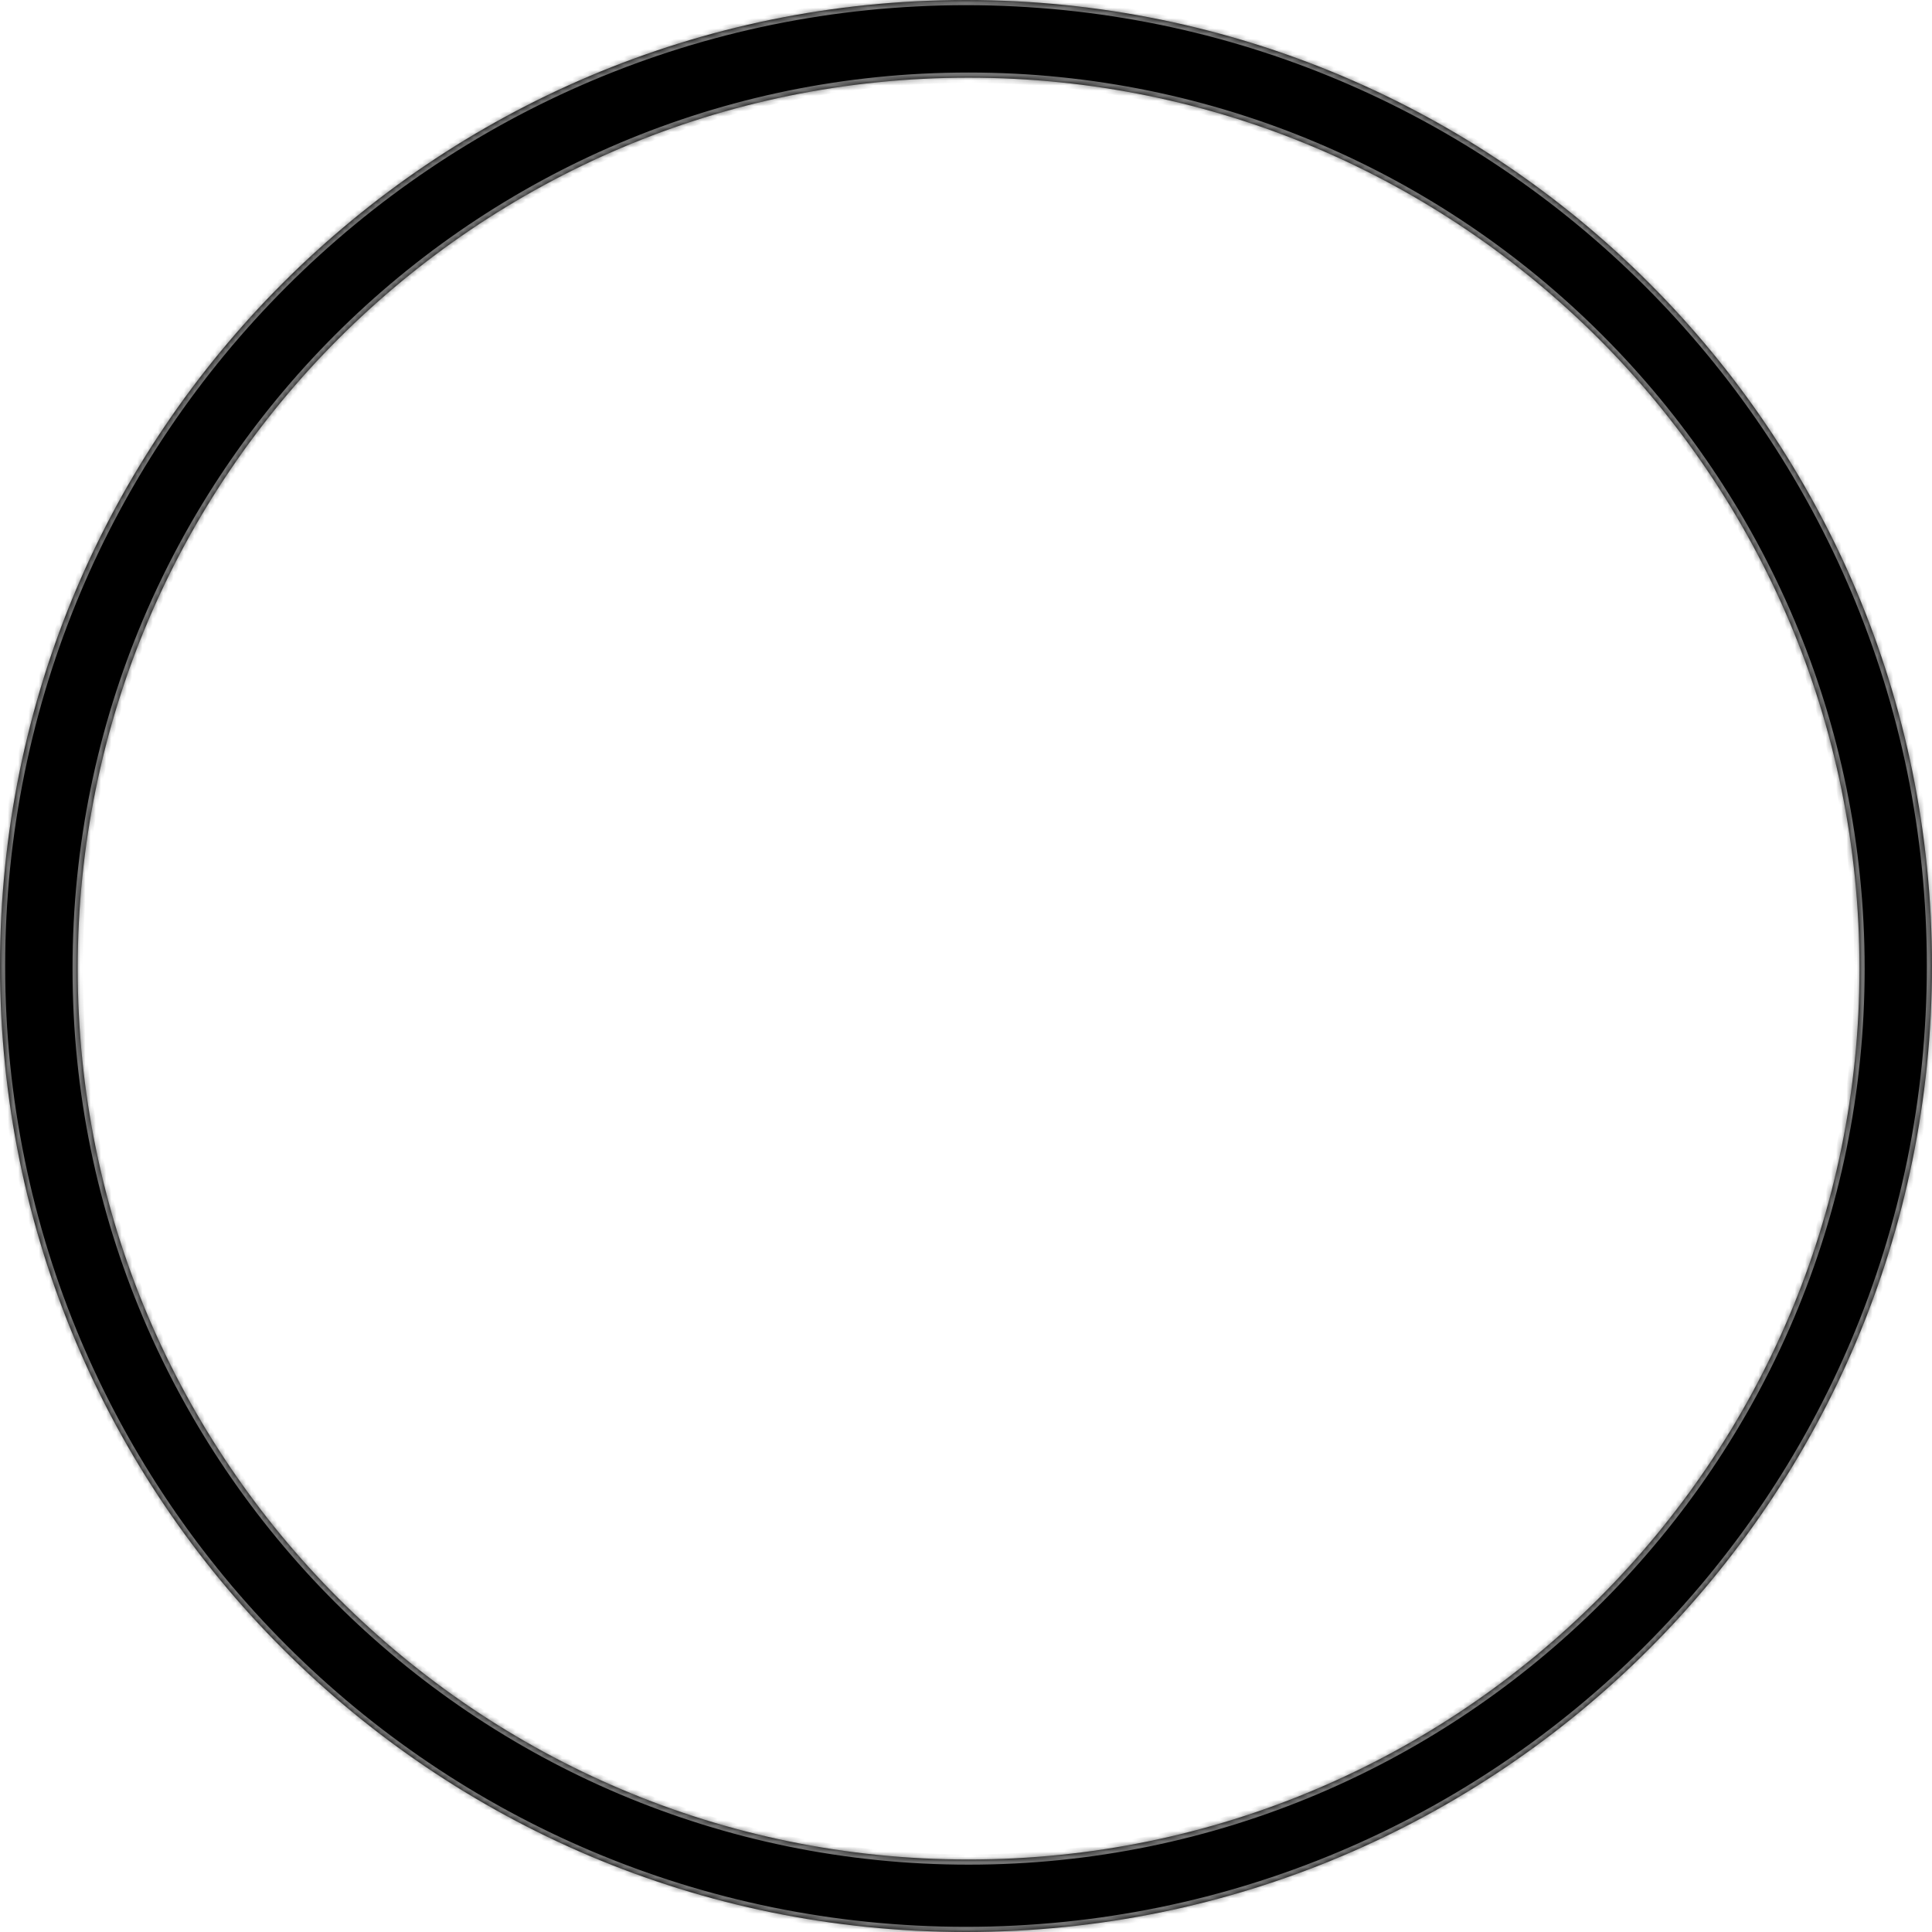 <svg width="373" height="373" viewBox="0 0 373 373" fill="none" xmlns="http://www.w3.org/2000/svg">
<mask id="path-1-inside-1_74_142" fill="white">
<path d="M186.5 0C289.502 0 373 83.499 373 186.5C373 289.501 289.502 373 186.5 373C83.499 373 0 289.501 0 186.5C0 83.499 83.499 0 186.5 0ZM187 15C92.007 15 15.001 92.007 15.001 187C15.001 281.993 92.007 359 187 359C281.993 359 359 281.993 359 187C359 92.007 281.993 15 187 15Z"/>
</mask>
<path d="M186.5 0C289.502 0 373 83.499 373 186.5C373 289.501 289.502 373 186.5 373C83.499 373 0 289.501 0 186.5C0 83.499 83.499 0 186.5 0ZM187 15C92.007 15 15.001 92.007 15.001 187C15.001 281.993 92.007 359 187 359C281.993 359 359 281.993 359 187C359 92.007 281.993 15 187 15Z" fill="black"/>
<path d="M186.5 0V1C288.949 1 372 84.051 372 186.5H373H374C374 82.947 290.054 -1 186.5 -1V0ZM373 186.5H372C372 288.949 288.949 372 186.5 372V373V374C290.054 374 374 290.053 374 186.5H373ZM186.5 373V372C84.052 372 1 288.949 1 186.5H0H-1C-1 290.053 82.947 374 186.5 374V373ZM0 186.5H1C1 84.051 84.052 1 186.5 1V0V-1C82.947 -1 -1 82.947 -1 186.5H0ZM187 15V14C91.455 14 14.001 91.455 14.001 187H15.001H16C16 92.559 92.56 16 187 16V15ZM15.001 187H14.001C14.001 282.545 91.455 360 187 360V359V358C92.56 358 16 281.441 16 187H15.001ZM187 359V360C282.546 360 360 282.545 360 187H359H358C358 281.441 281.441 358 187 358V359ZM359 187H360C360 91.455 282.546 14 187 14V15V16C281.441 16 358 92.559 358 187H359Z" fill="#747474" mask="url(#path-1-inside-1_74_142)"/>
</svg>
